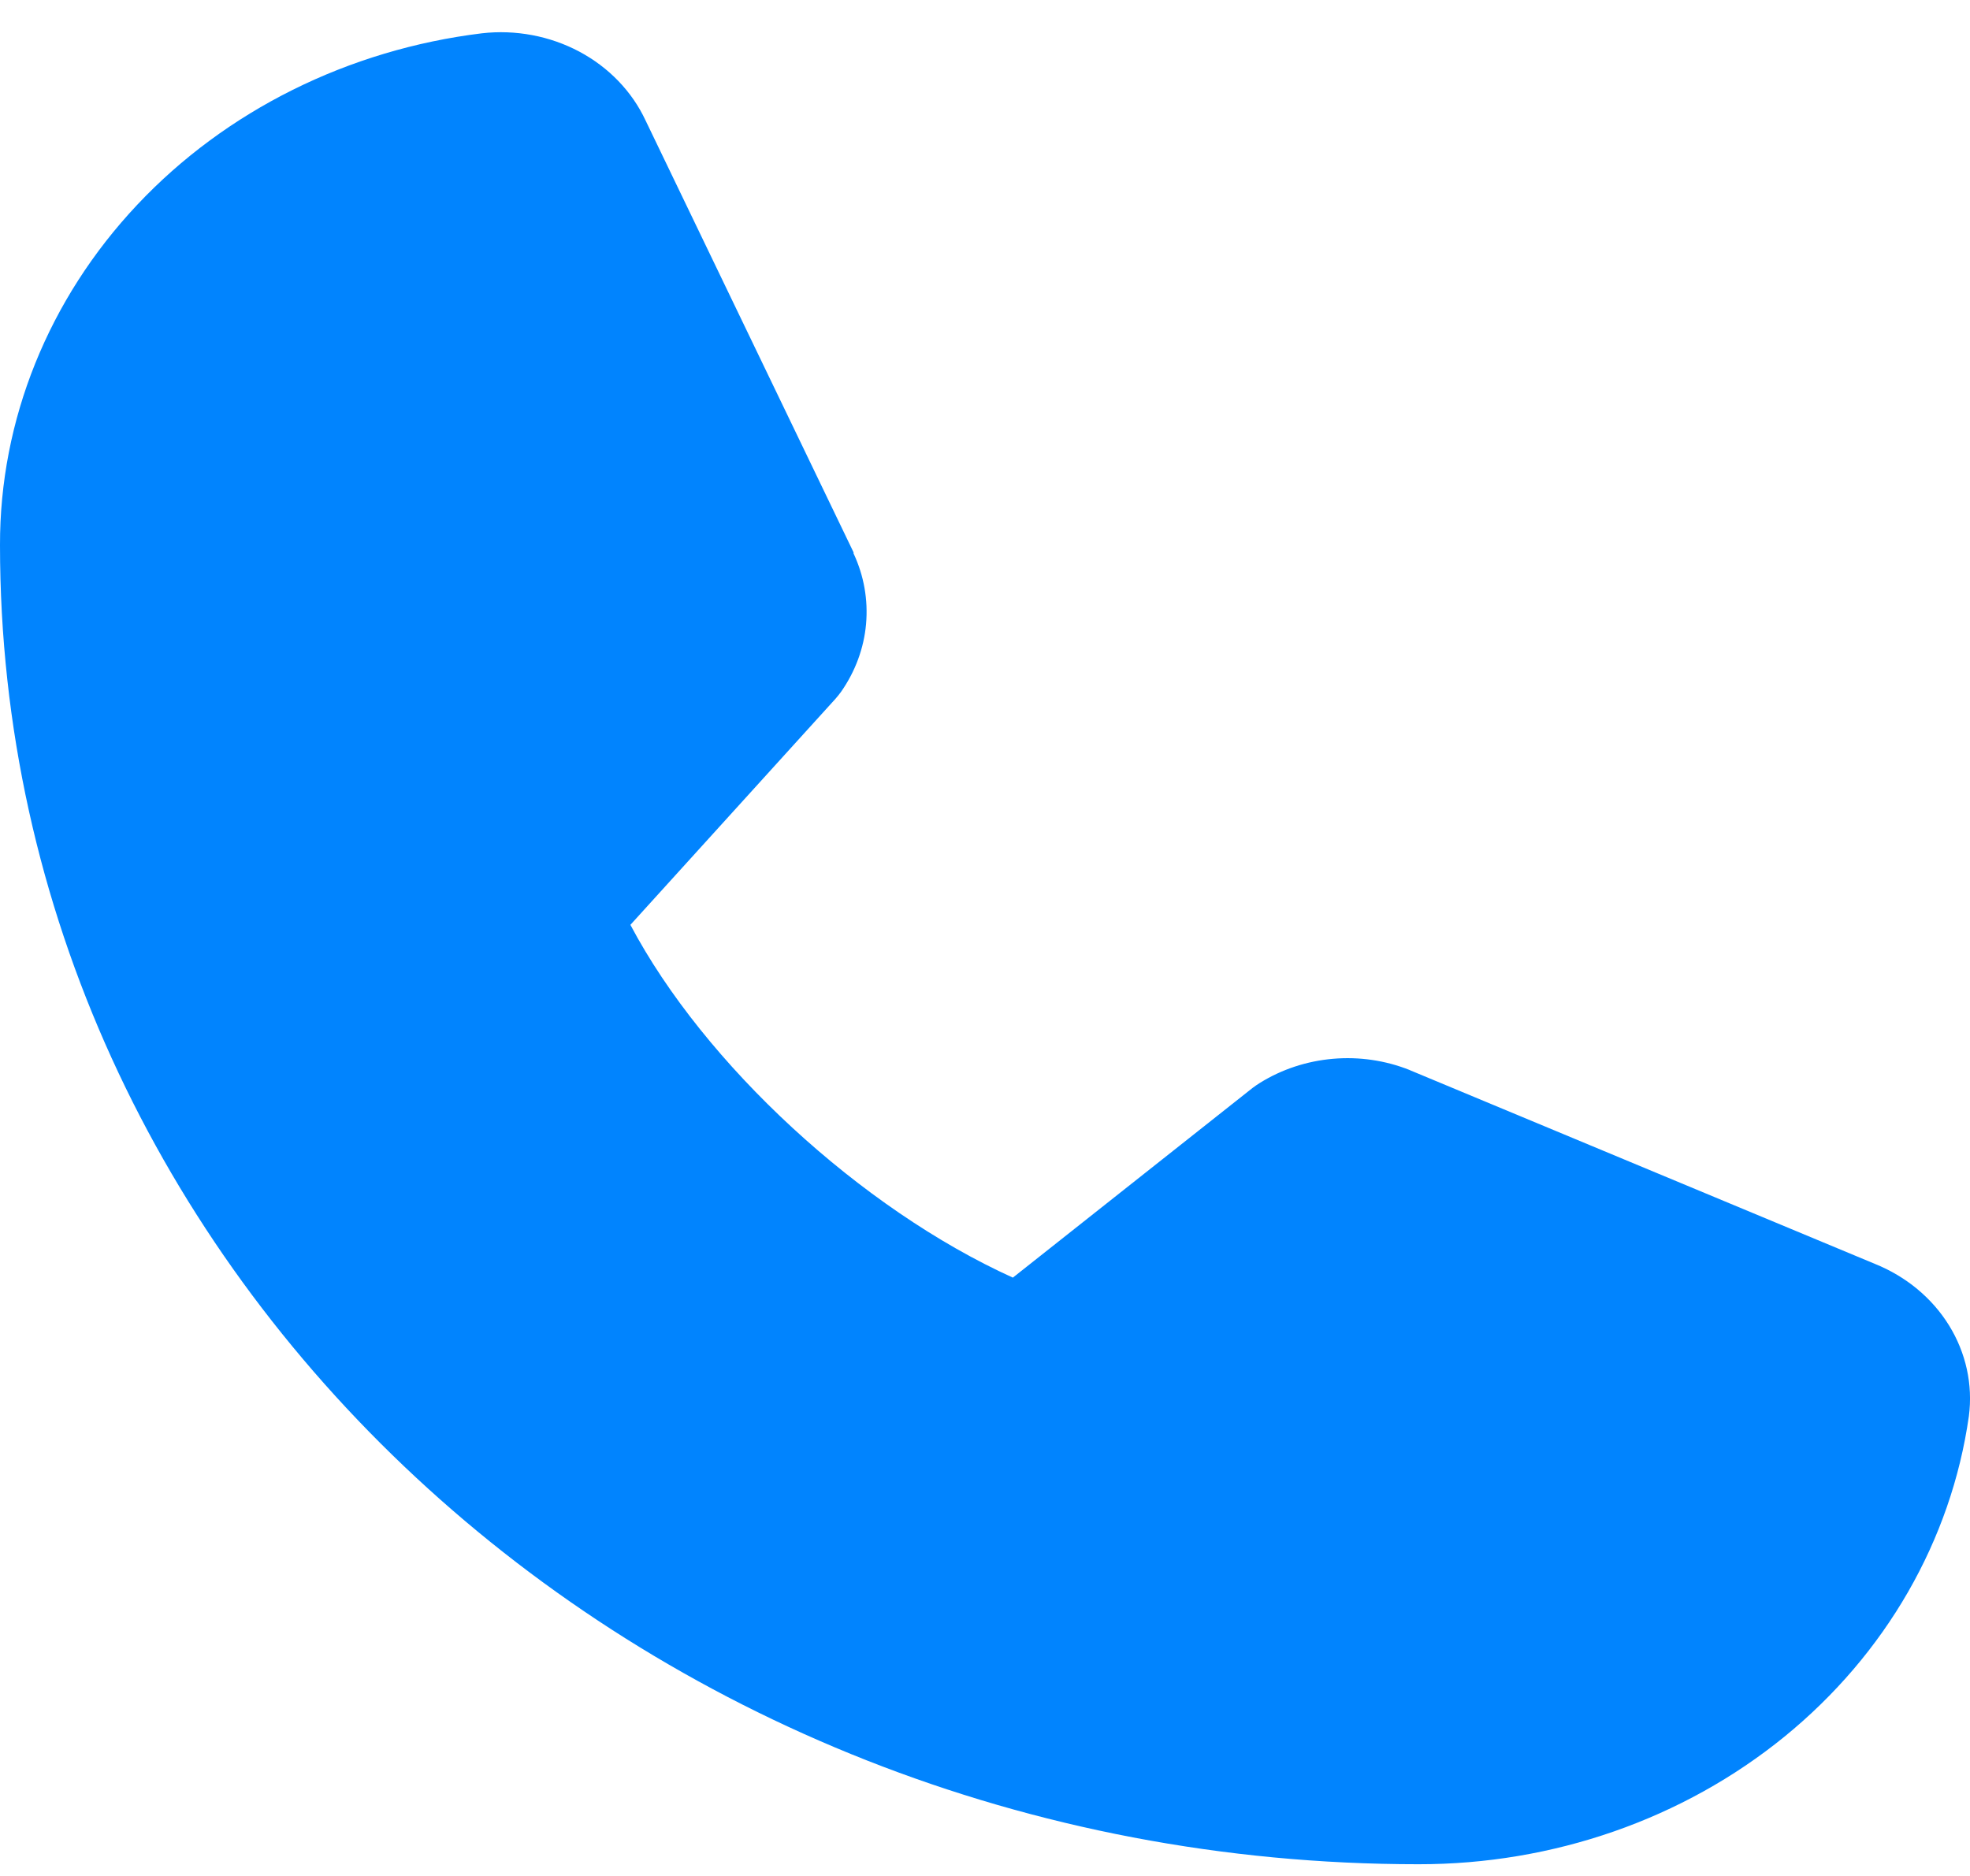 <svg width="21" height="20" viewBox="0 0 21 20" fill="none" xmlns="http://www.w3.org/2000/svg">
<path d="M20.988 15.098C20.8 16.421 20.102 17.635 19.022 18.515C17.942 19.394 16.555 19.877 15.12 19.875C6.783 19.875 9.50124e-06 13.566 9.50124e-06 5.812C-0.003 4.478 0.517 3.188 1.463 2.183C2.408 1.179 3.714 0.529 5.137 0.355C5.496 0.314 5.861 0.383 6.175 0.55C6.49 0.718 6.738 0.976 6.882 1.285L9.099 5.889V5.901C9.21 6.138 9.255 6.396 9.232 6.654C9.209 6.911 9.117 7.159 8.966 7.375C8.947 7.401 8.927 7.426 8.906 7.45L6.72 9.86C7.507 11.347 9.178 12.887 10.797 13.621L13.353 11.598C13.378 11.579 13.405 11.561 13.432 11.544C13.664 11.4 13.931 11.312 14.21 11.288C14.488 11.264 14.768 11.305 15.025 11.407L15.038 11.413L19.985 13.474C20.318 13.608 20.596 13.838 20.777 14.131C20.957 14.423 21.032 14.762 20.988 15.098Z" fill="#0184FE"/>
</svg>
